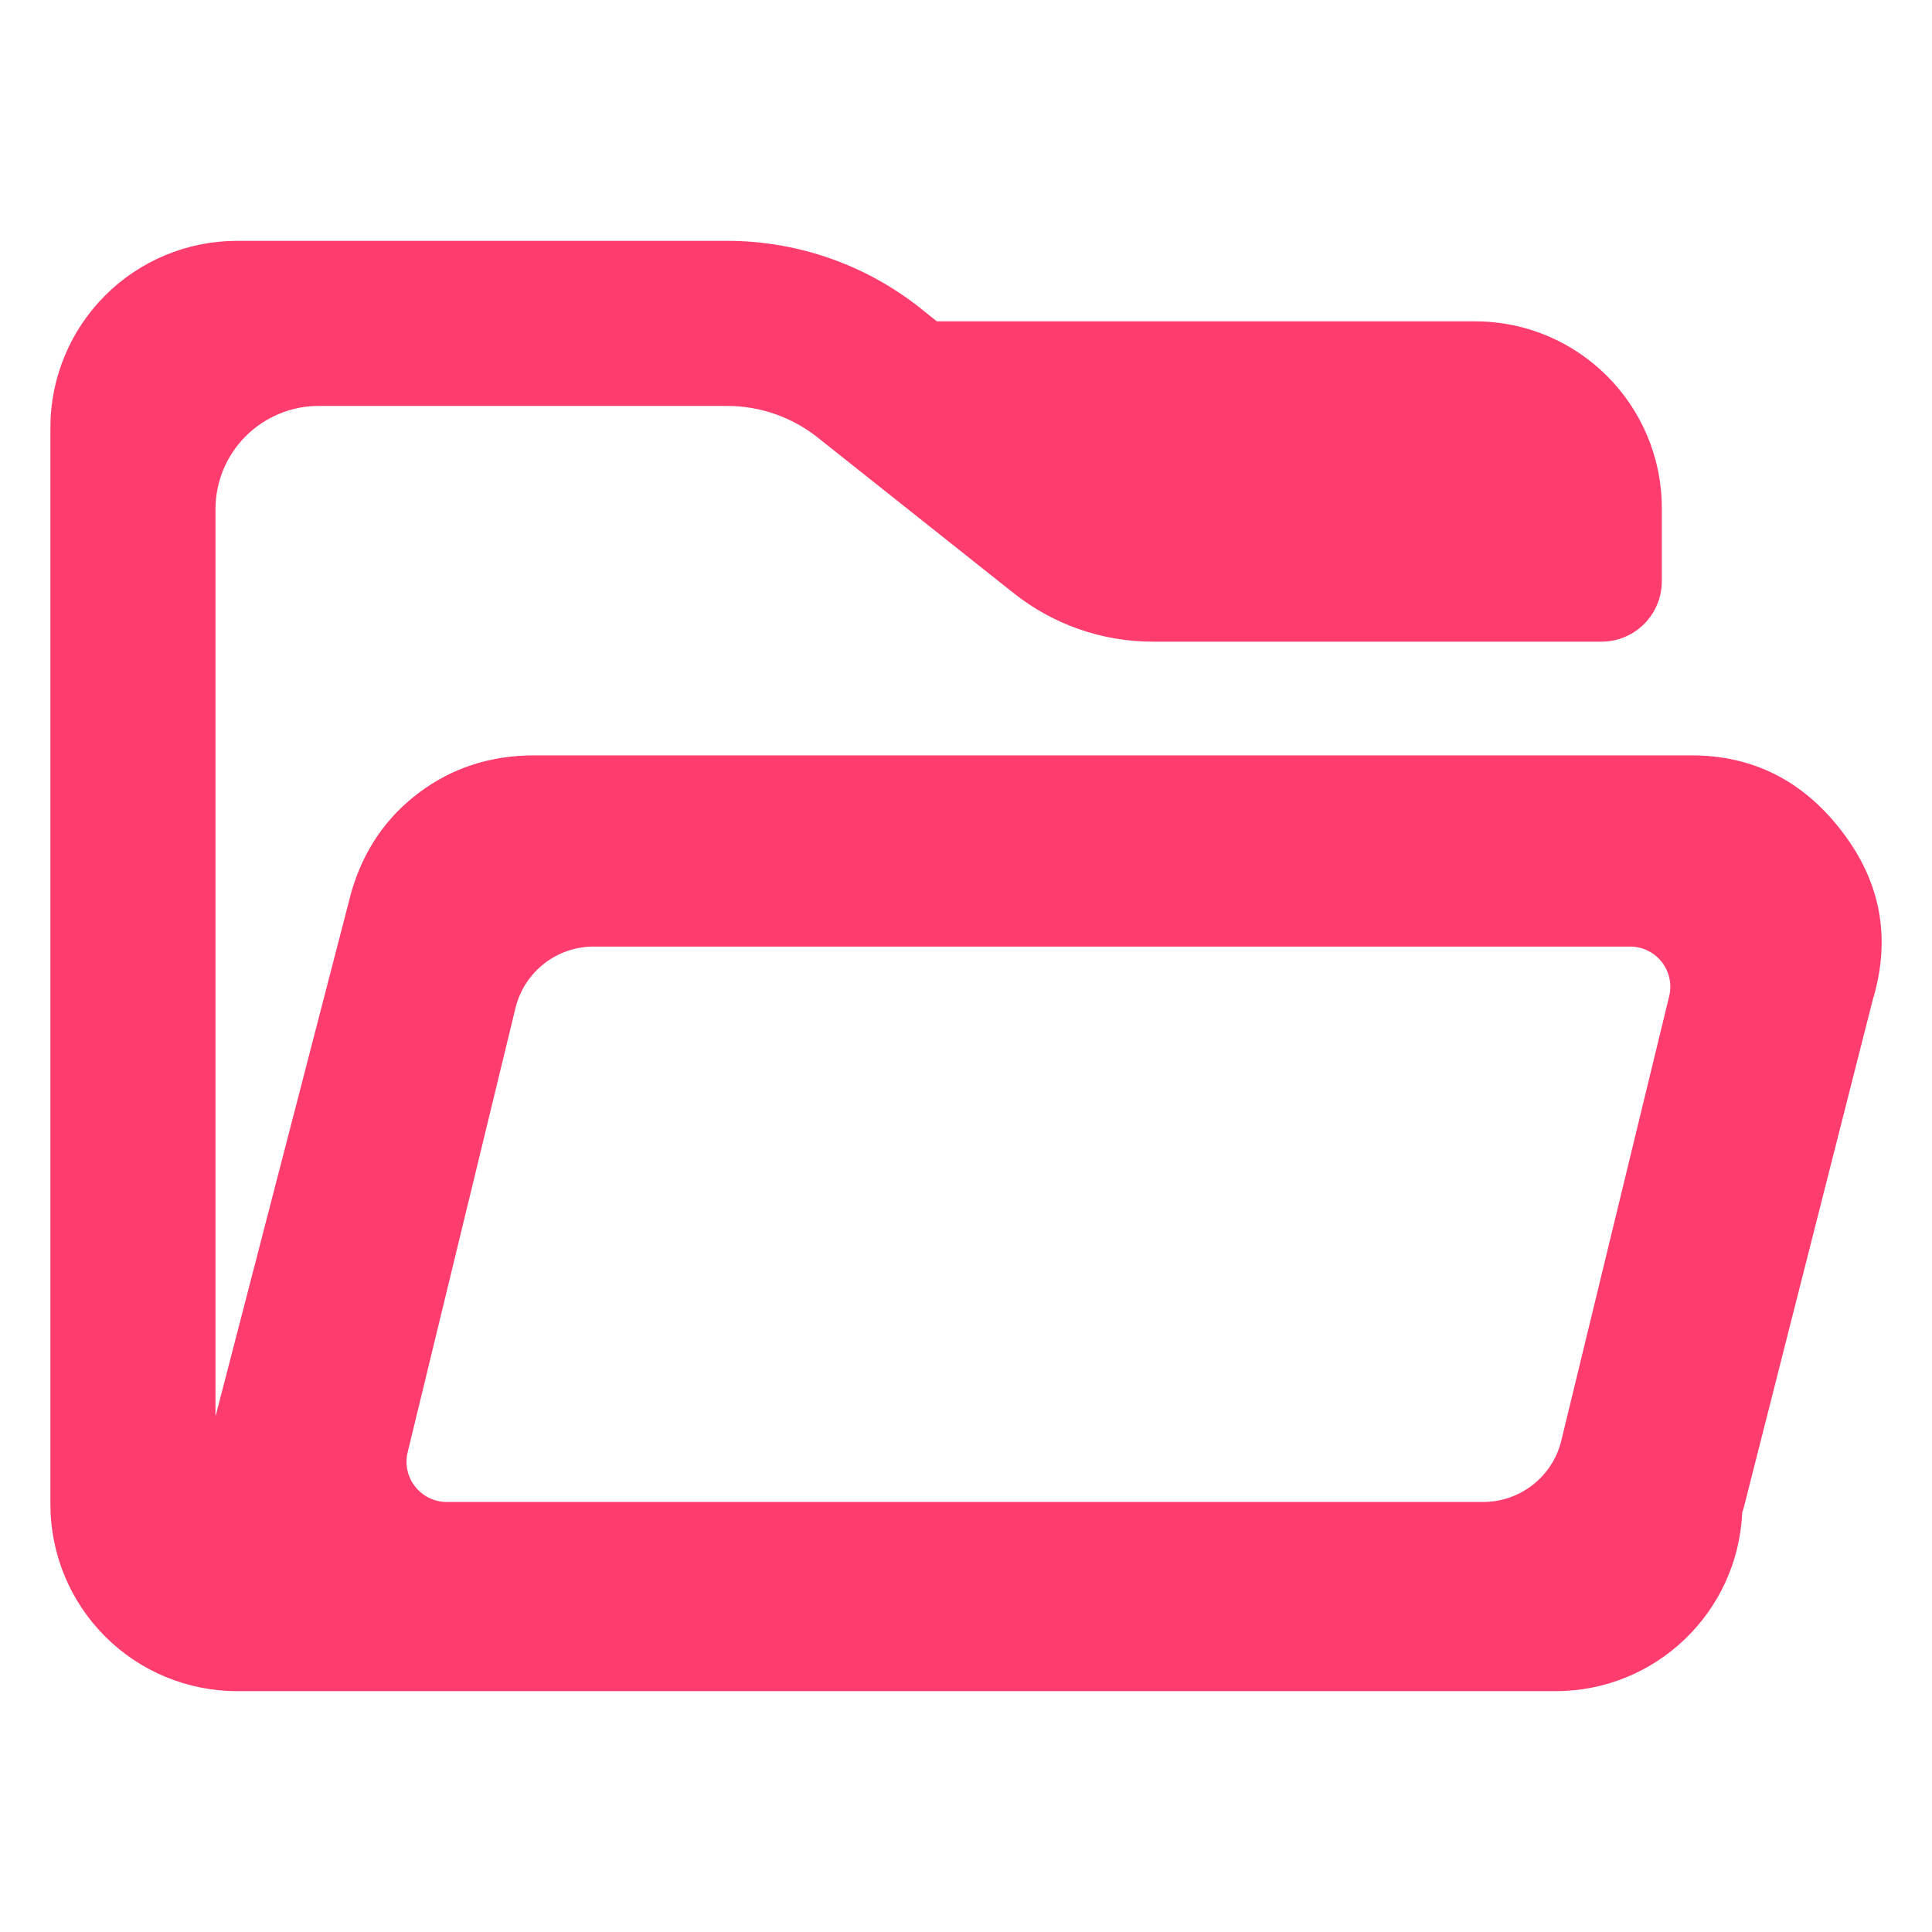 <?xml version="1.0" encoding="utf-8"?>
<svg clip-rule="evenodd" fill-rule="evenodd" stroke-linejoin="round" stroke-miterlimit="2" viewBox="0 0 48 48" xmlns="http://www.w3.org/2000/svg">
  <path fill="rgb(255, 60, 110)" d="M 25.185 14.737 C 23.313 13.251 20.377 10.919 20.377 10.919 C 19.727 10.381 18.911 10.085 18.067 10.085 L 7.917 10.085 C 7.238 10.085 6.586 10.357 6.105 10.837 C 5.624 11.317 5.354 11.969 5.354 12.648 L 5.354 35.193 L 8.728 22.166 C 9.028 21.132 9.59 20.308 10.413 19.692 C 11.237 19.074 12.192 18.767 13.278 18.767 L 42.021 18.767 C 43.554 18.767 44.804 19.399 45.77 20.666 C 46.738 21.932 46.988 23.333 46.521 24.866 L 43.321 37.466 C 43.308 37.505 43.297 37.544 43.284 37.582 C 43.176 40.049 41.142 42.016 38.648 42.016 L 5.892 42.016 C 4.66 42.016 3.48 41.527 2.611 40.657 C 1.741 39.787 1.252 38.607 1.252 37.376 L 1.252 10.624 C 1.252 9.393 1.741 8.212 2.611 7.342 C 3.48 6.472 4.66 5.984 5.892 5.984 L 18.067 5.984 C 19.871 5.984 21.62 6.616 23.008 7.771 L 23.277 7.984 L 36.648 7.984 C 39.21 7.984 41.287 10.063 41.287 12.624 L 41.287 14.442 C 41.287 15.27 40.615 15.942 39.787 15.942 C 37.126 15.942 31.585 15.942 28.64 15.942 C 27.385 15.942 26.167 15.517 25.185 14.737 Z M 10.314 36.934 C 10.503 37.175 10.792 37.316 11.099 37.316 L 36.848 37.316 C 37.771 37.316 38.575 36.685 38.791 35.788 C 39.46 33.032 40.857 27.28 41.47 24.752 C 41.543 24.454 41.474 24.14 41.285 23.898 C 41.095 23.658 40.806 23.517 40.499 23.517 C 35.86 23.517 19.849 23.517 14.75 23.517 C 13.827 23.517 13.025 24.148 12.807 25.044 C 12.138 27.801 10.741 33.552 10.128 36.081 C 10.055 36.379 10.124 36.693 10.314 36.934 Z"/>
</svg>